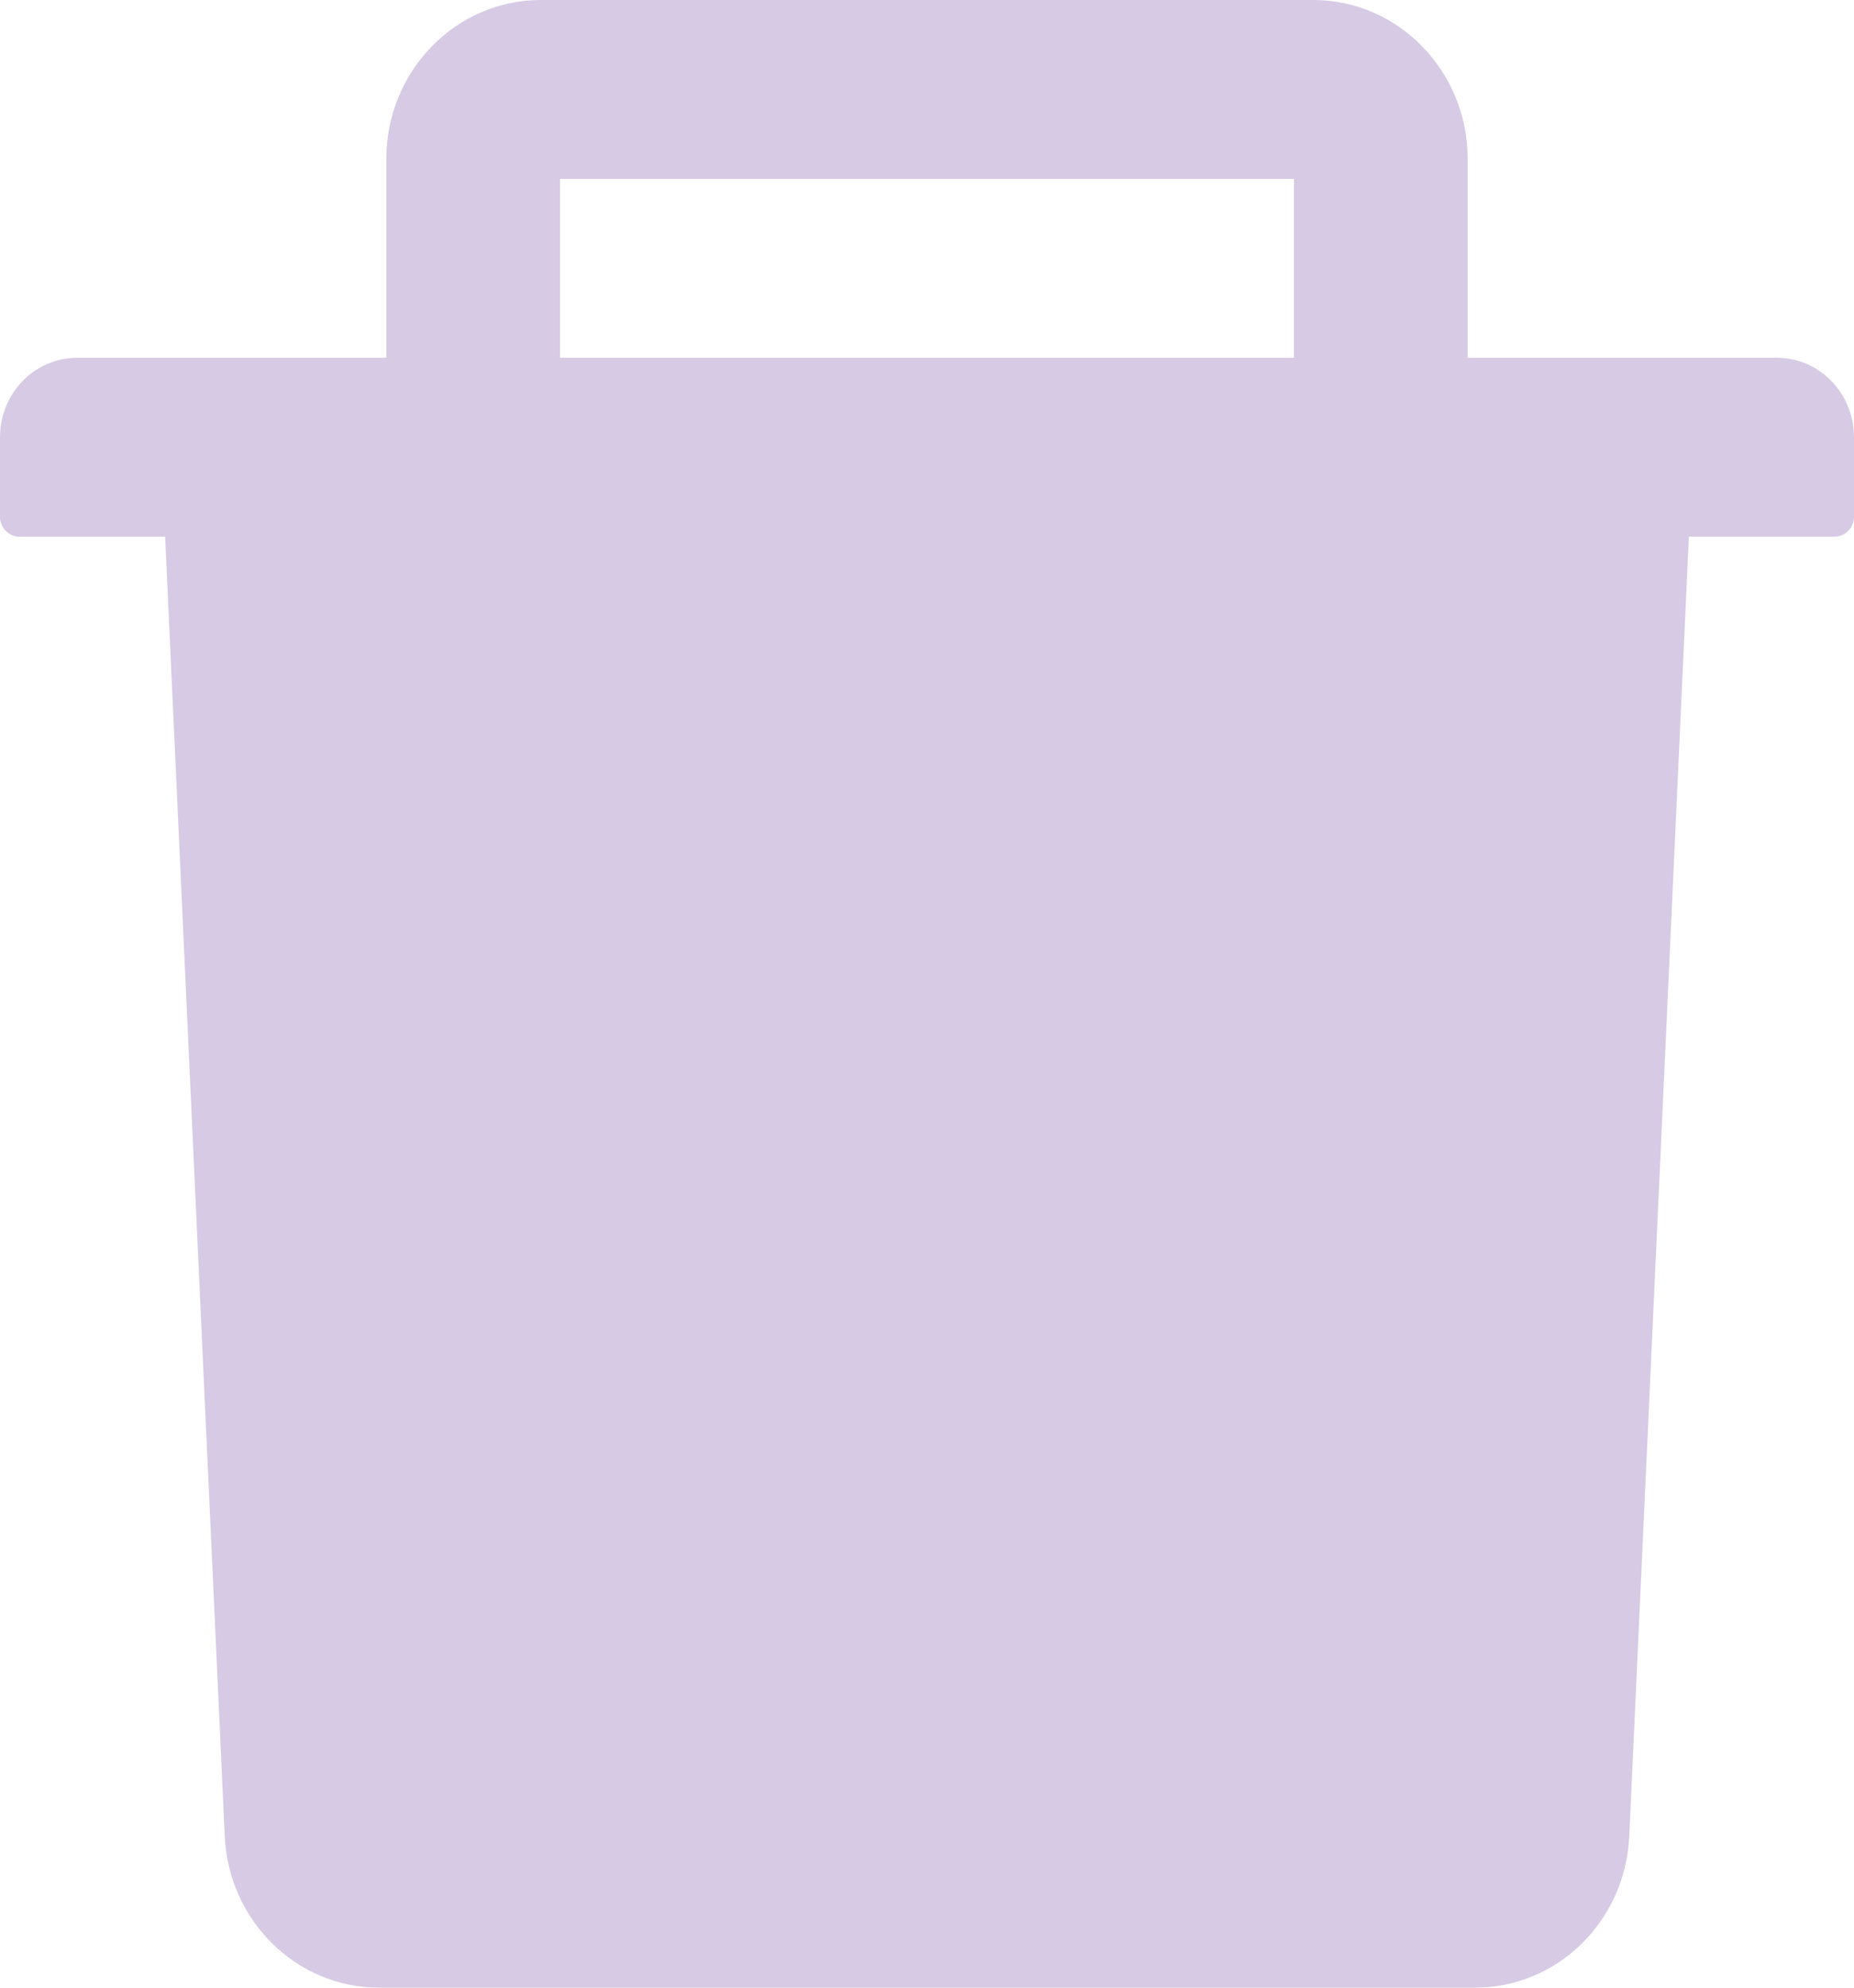 <svg width="14" height="15" viewBox="0 0 14 15" fill="none" xmlns="http://www.w3.org/2000/svg">
<path d="M13.417 2.7H11.083V1.2C11.083 0.538 10.56 0 9.917 0H4.083C3.44 0 2.917 0.538 2.917 1.2V2.7H0.583C0.261 2.7 0 2.968 0 3.3V3.9C0 3.982 0.066 4.05 0.146 4.05H1.247L1.697 13.856C1.726 14.496 2.24 15 2.862 15H11.138C11.761 15 12.274 14.498 12.303 13.856L12.753 4.05H13.854C13.934 4.05 14 3.982 14 3.9V3.3C14 2.968 13.739 2.7 13.417 2.7ZM9.771 2.7H4.229V1.35H9.771V2.7Z" fill="#D7CAE5"/>
</svg>
